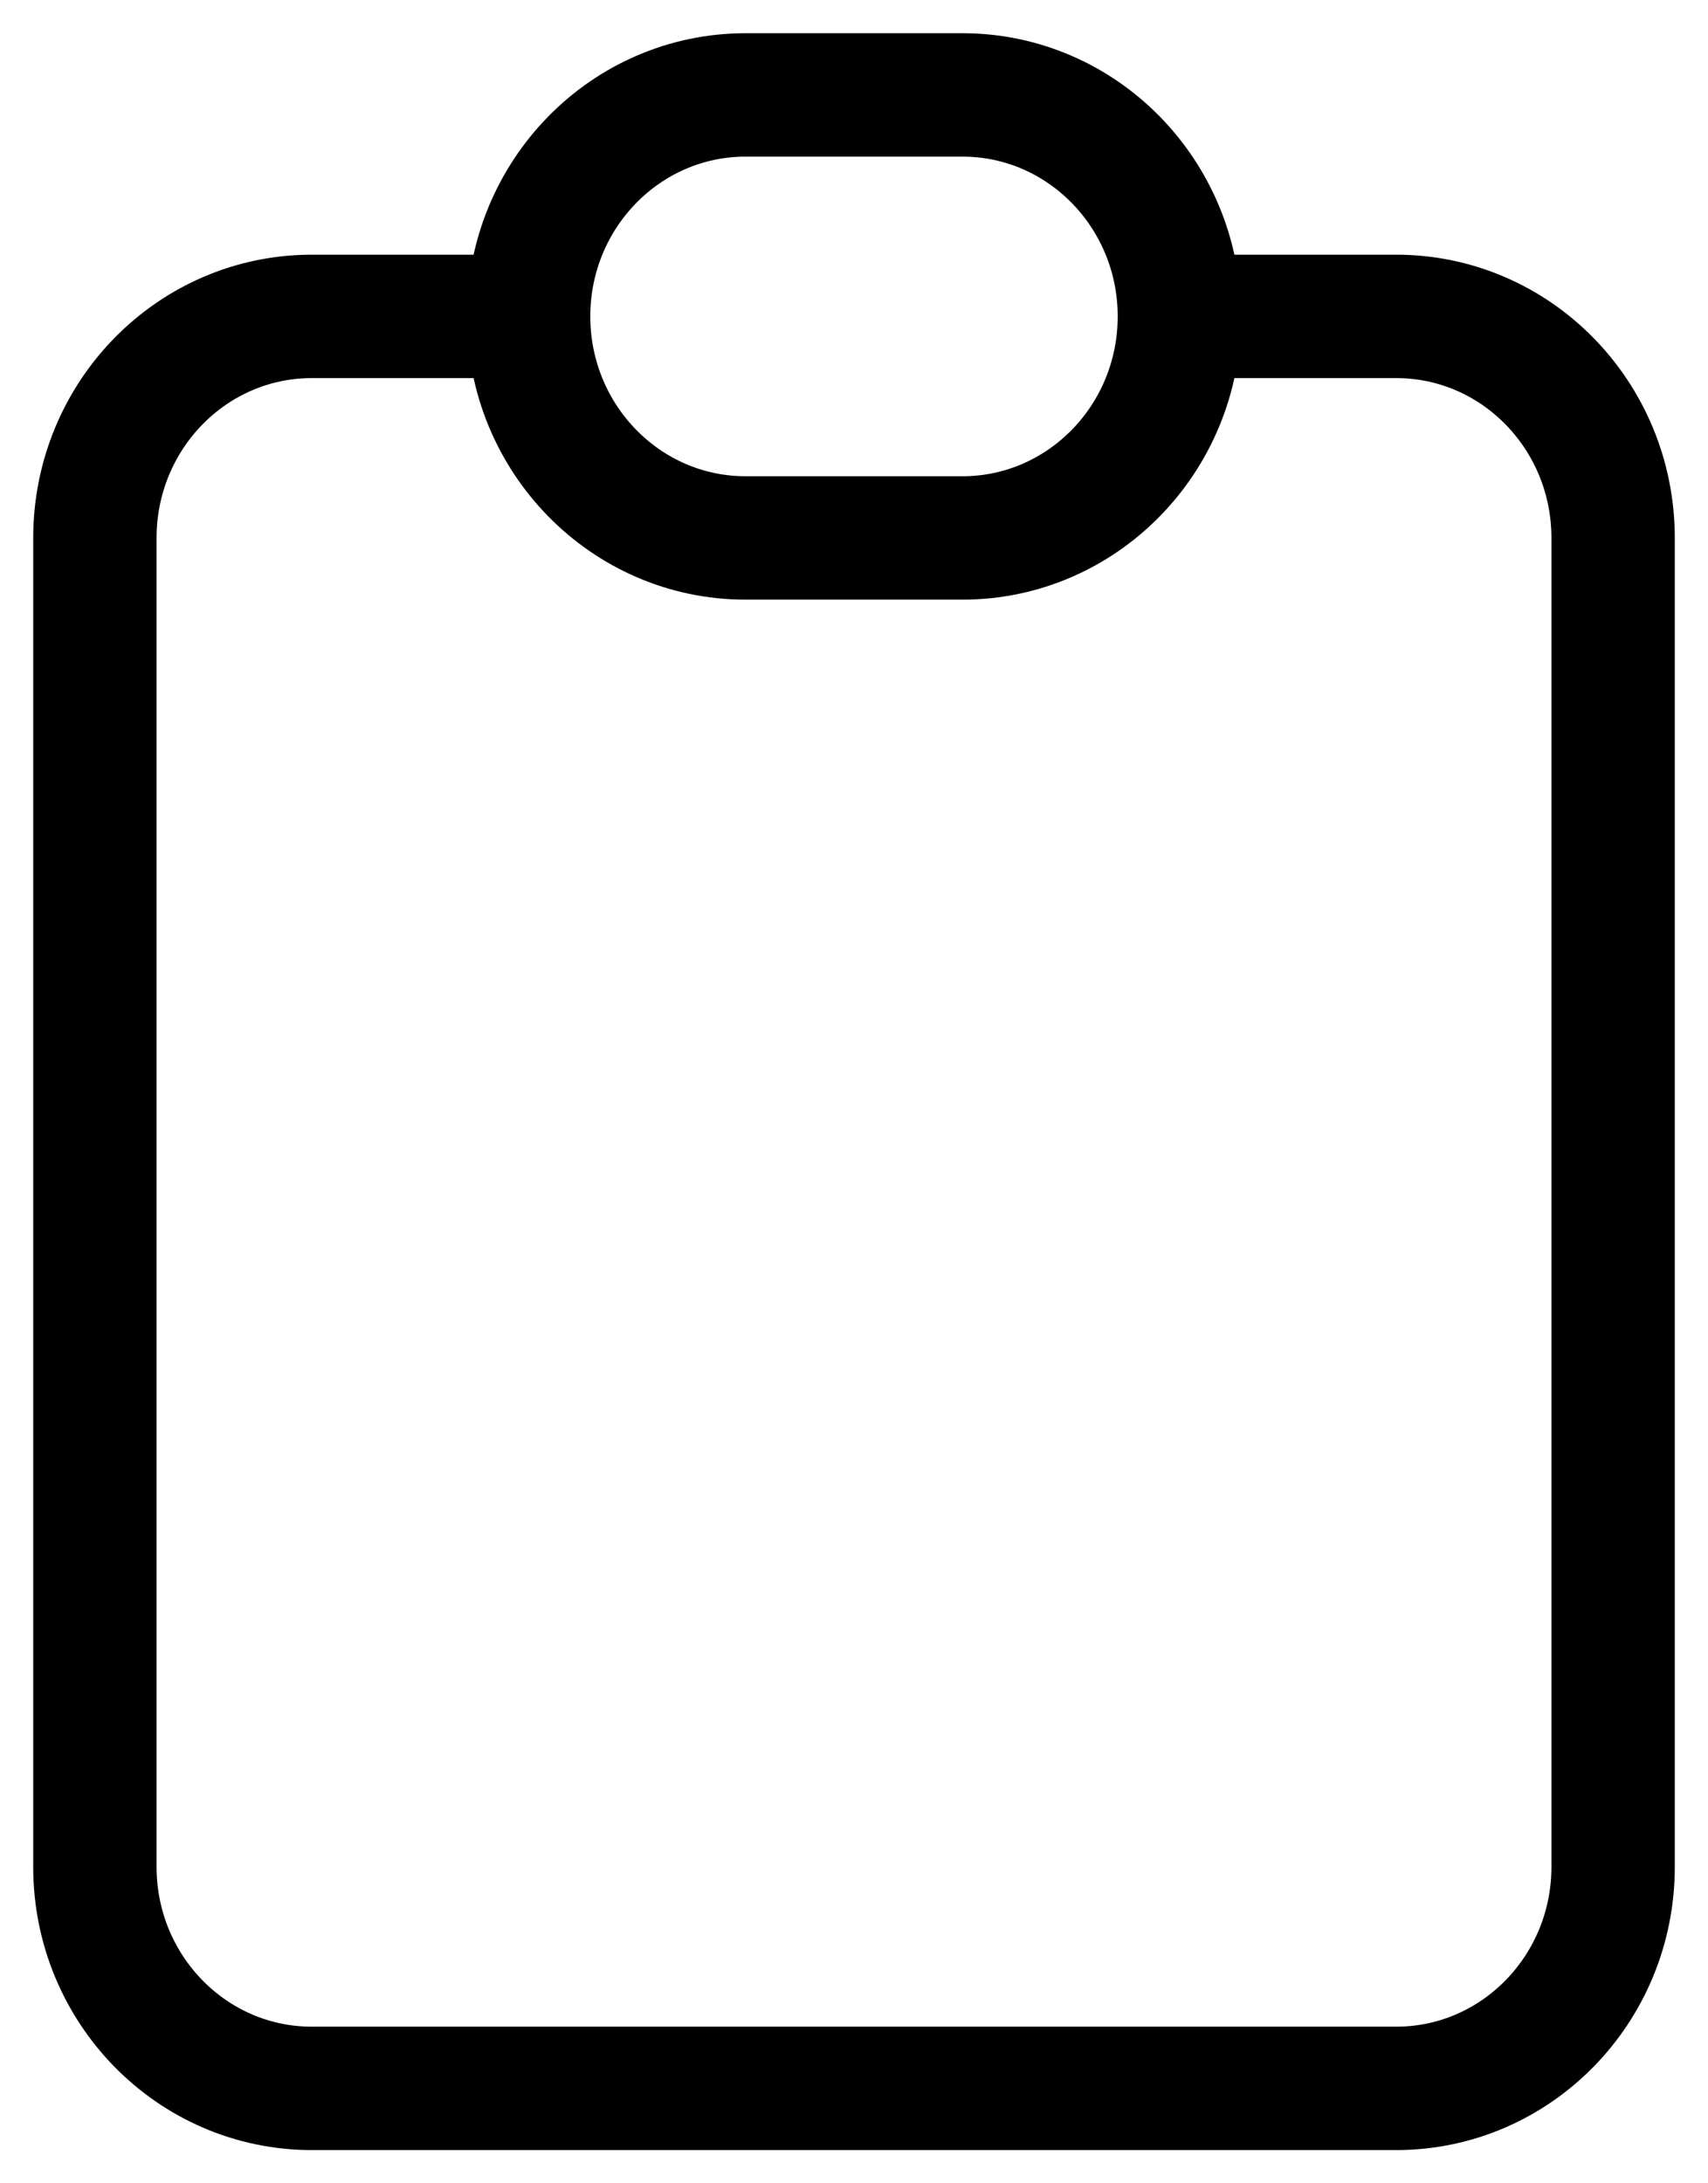 <svg width="18" height="23" viewBox="0 0 18 23" fill="none" xmlns="http://www.w3.org/2000/svg">
<path d="M5.571 3.333H3.286C2.023 3.333 1 4.378 1 5.667V19.667C1 20.955 2.023 22 3.286 22H14.714C15.977 22 17 20.955 17 19.667V5.667C17 4.378 15.977 3.333 14.714 3.333H12.429M5.571 3.333C5.571 4.622 6.595 5.667 7.857 5.667H10.143C11.405 5.667 12.429 4.622 12.429 3.333M5.571 3.333C5.571 2.045 6.595 1 7.857 1H10.143C11.405 1 12.429 2.045 12.429 3.333" stroke="black" stroke-width="1.3" stroke-linecap="round"/>
</svg>
